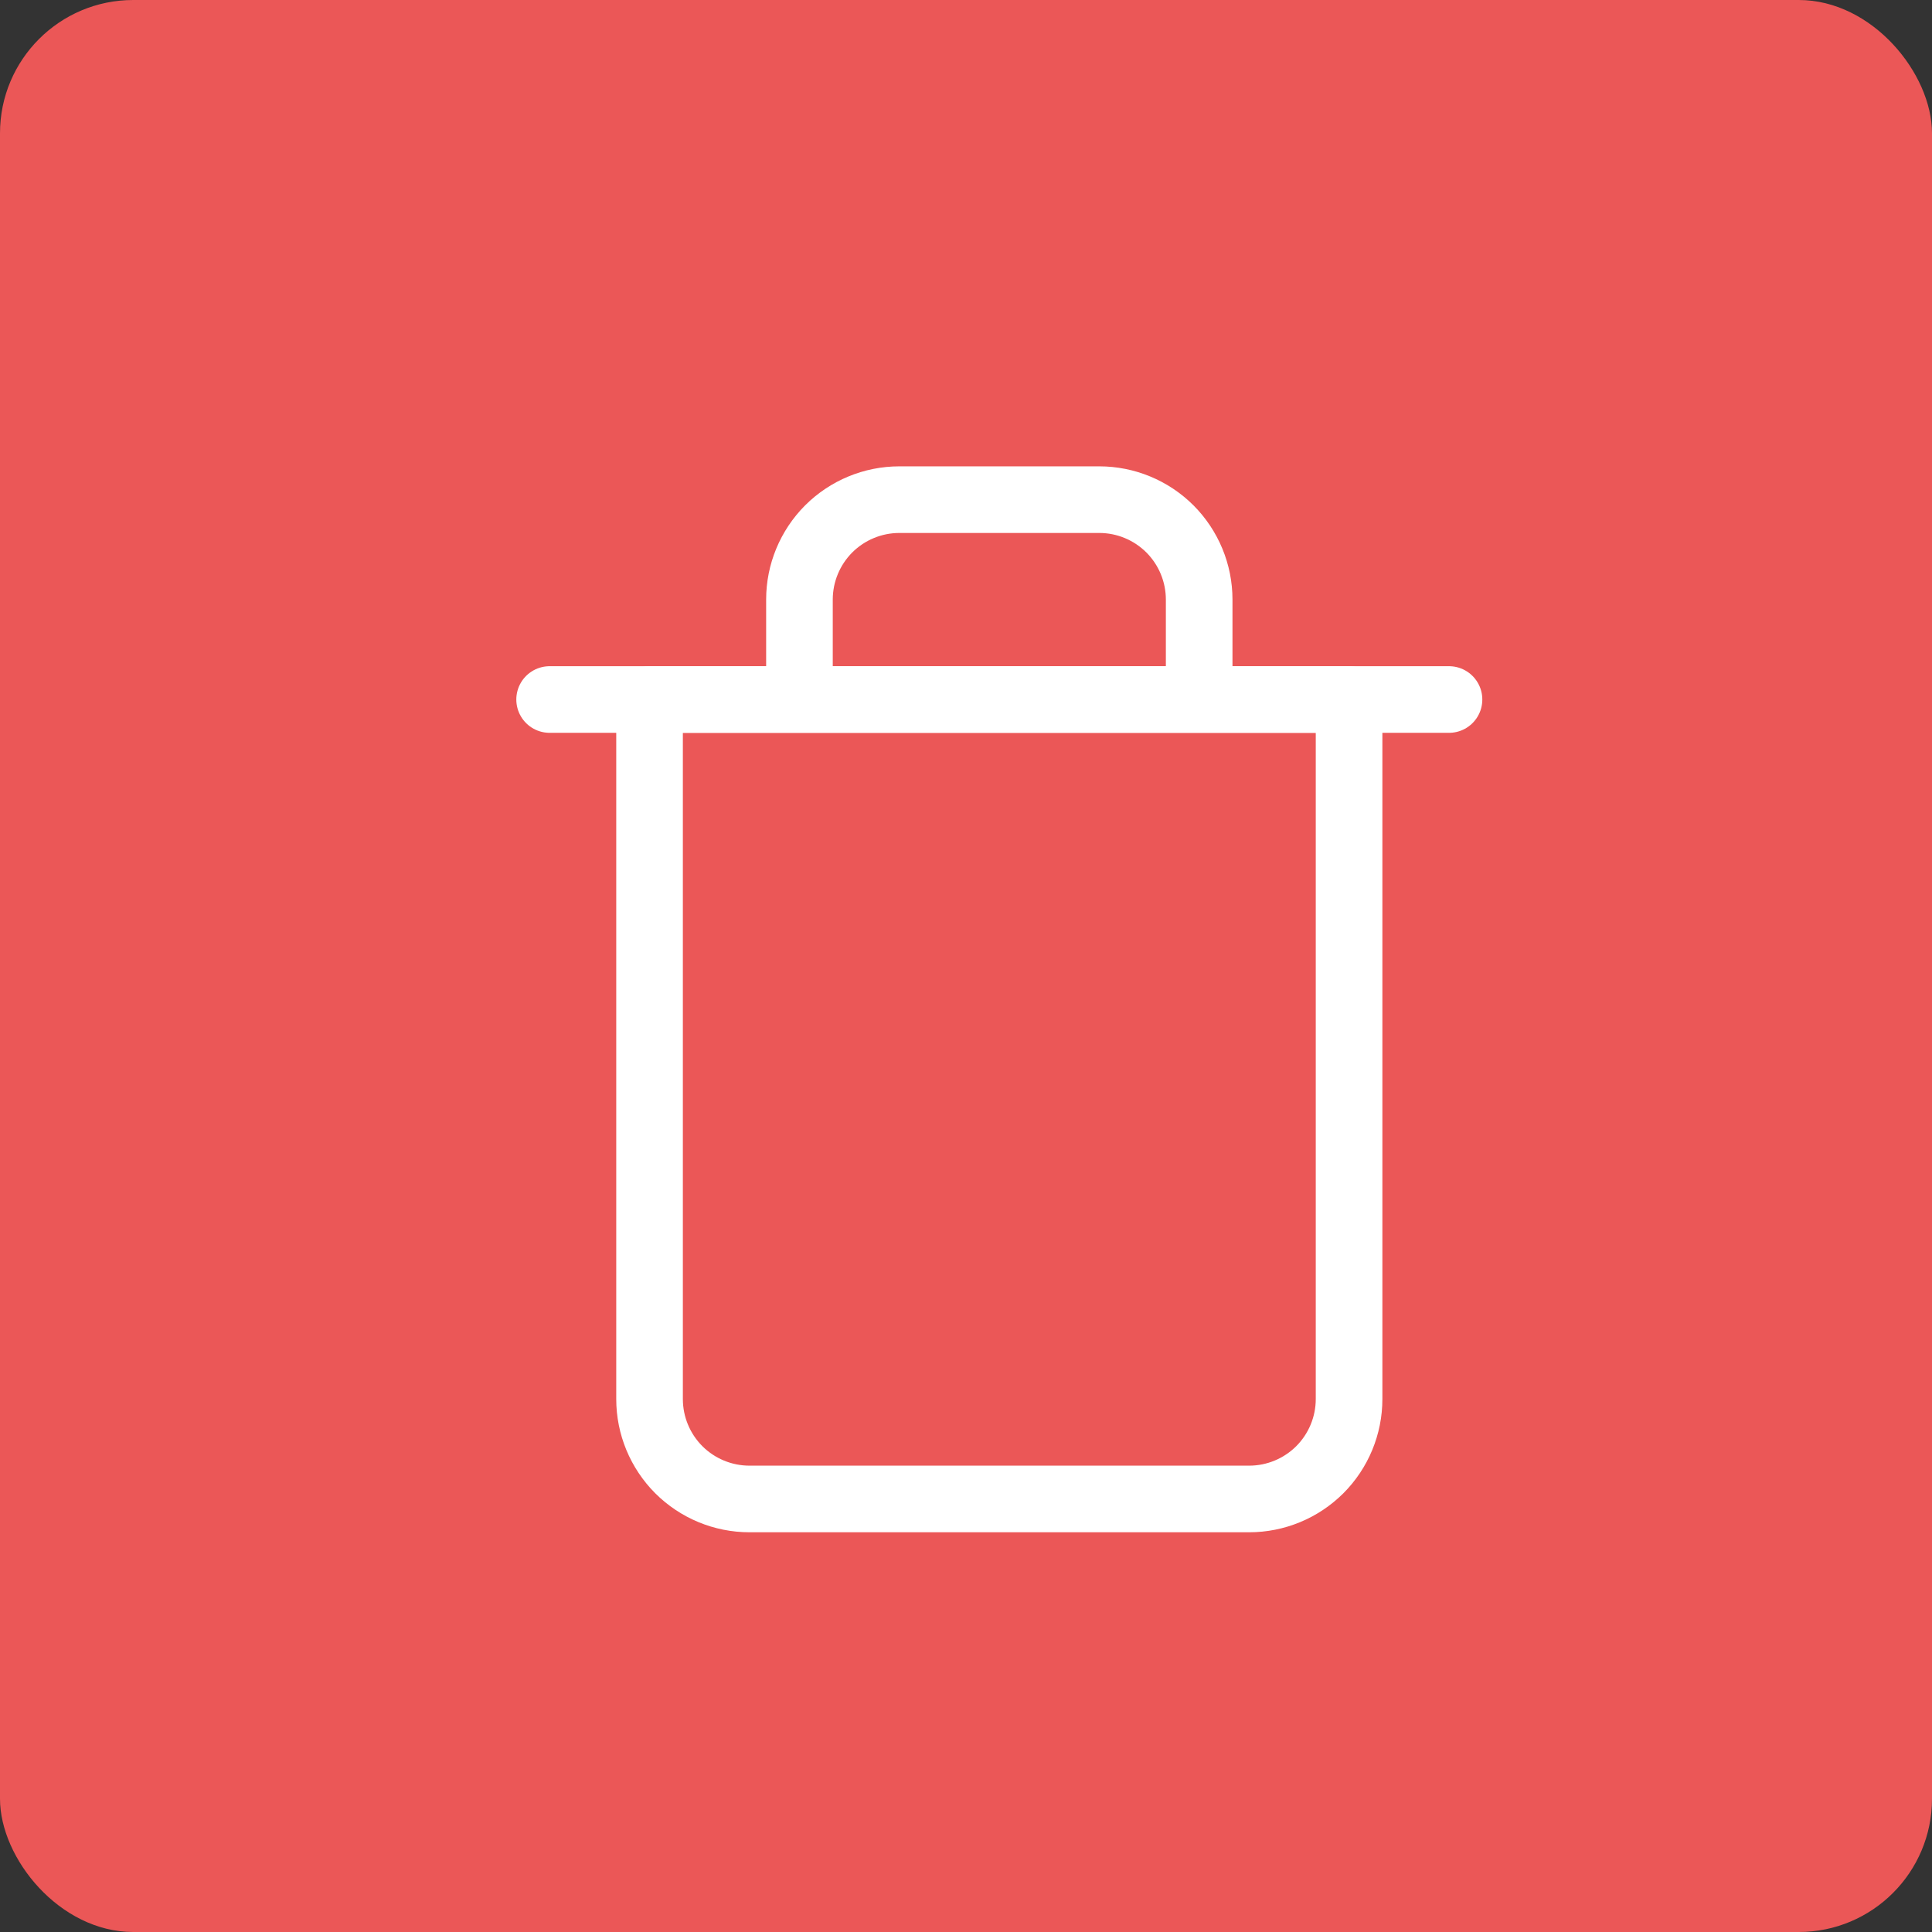 <svg width="29" height="29" viewBox="0 0 29 29" fill="none" xmlns="http://www.w3.org/2000/svg">
<rect x="0" y="0" width="29" height="29" fill="#333333" stroke="none"/>
<rect width="29" height="29" rx="2" fill="#EB5757"/>
<path d="M8.25 10.5H9.75H21.75" stroke="white" stroke-linecap="round" stroke-linejoin="round"/>
<path d="M12 10.5V9C12 8.602 12.158 8.221 12.439 7.939C12.721 7.658 13.102 7.5 13.5 7.5H16.5C16.898 7.5 17.279 7.658 17.561 7.939C17.842 8.221 18 8.602 18 9V10.5M20.25 10.5V21C20.25 21.398 20.092 21.779 19.811 22.061C19.529 22.342 19.148 22.5 18.75 22.5H11.25C10.852 22.5 10.471 22.342 10.189 22.061C9.908 21.779 9.75 21.398 9.75 21V10.5H20.25Z" stroke="white" stroke-linecap="round" stroke-linejoin="round"/>
</svg>
